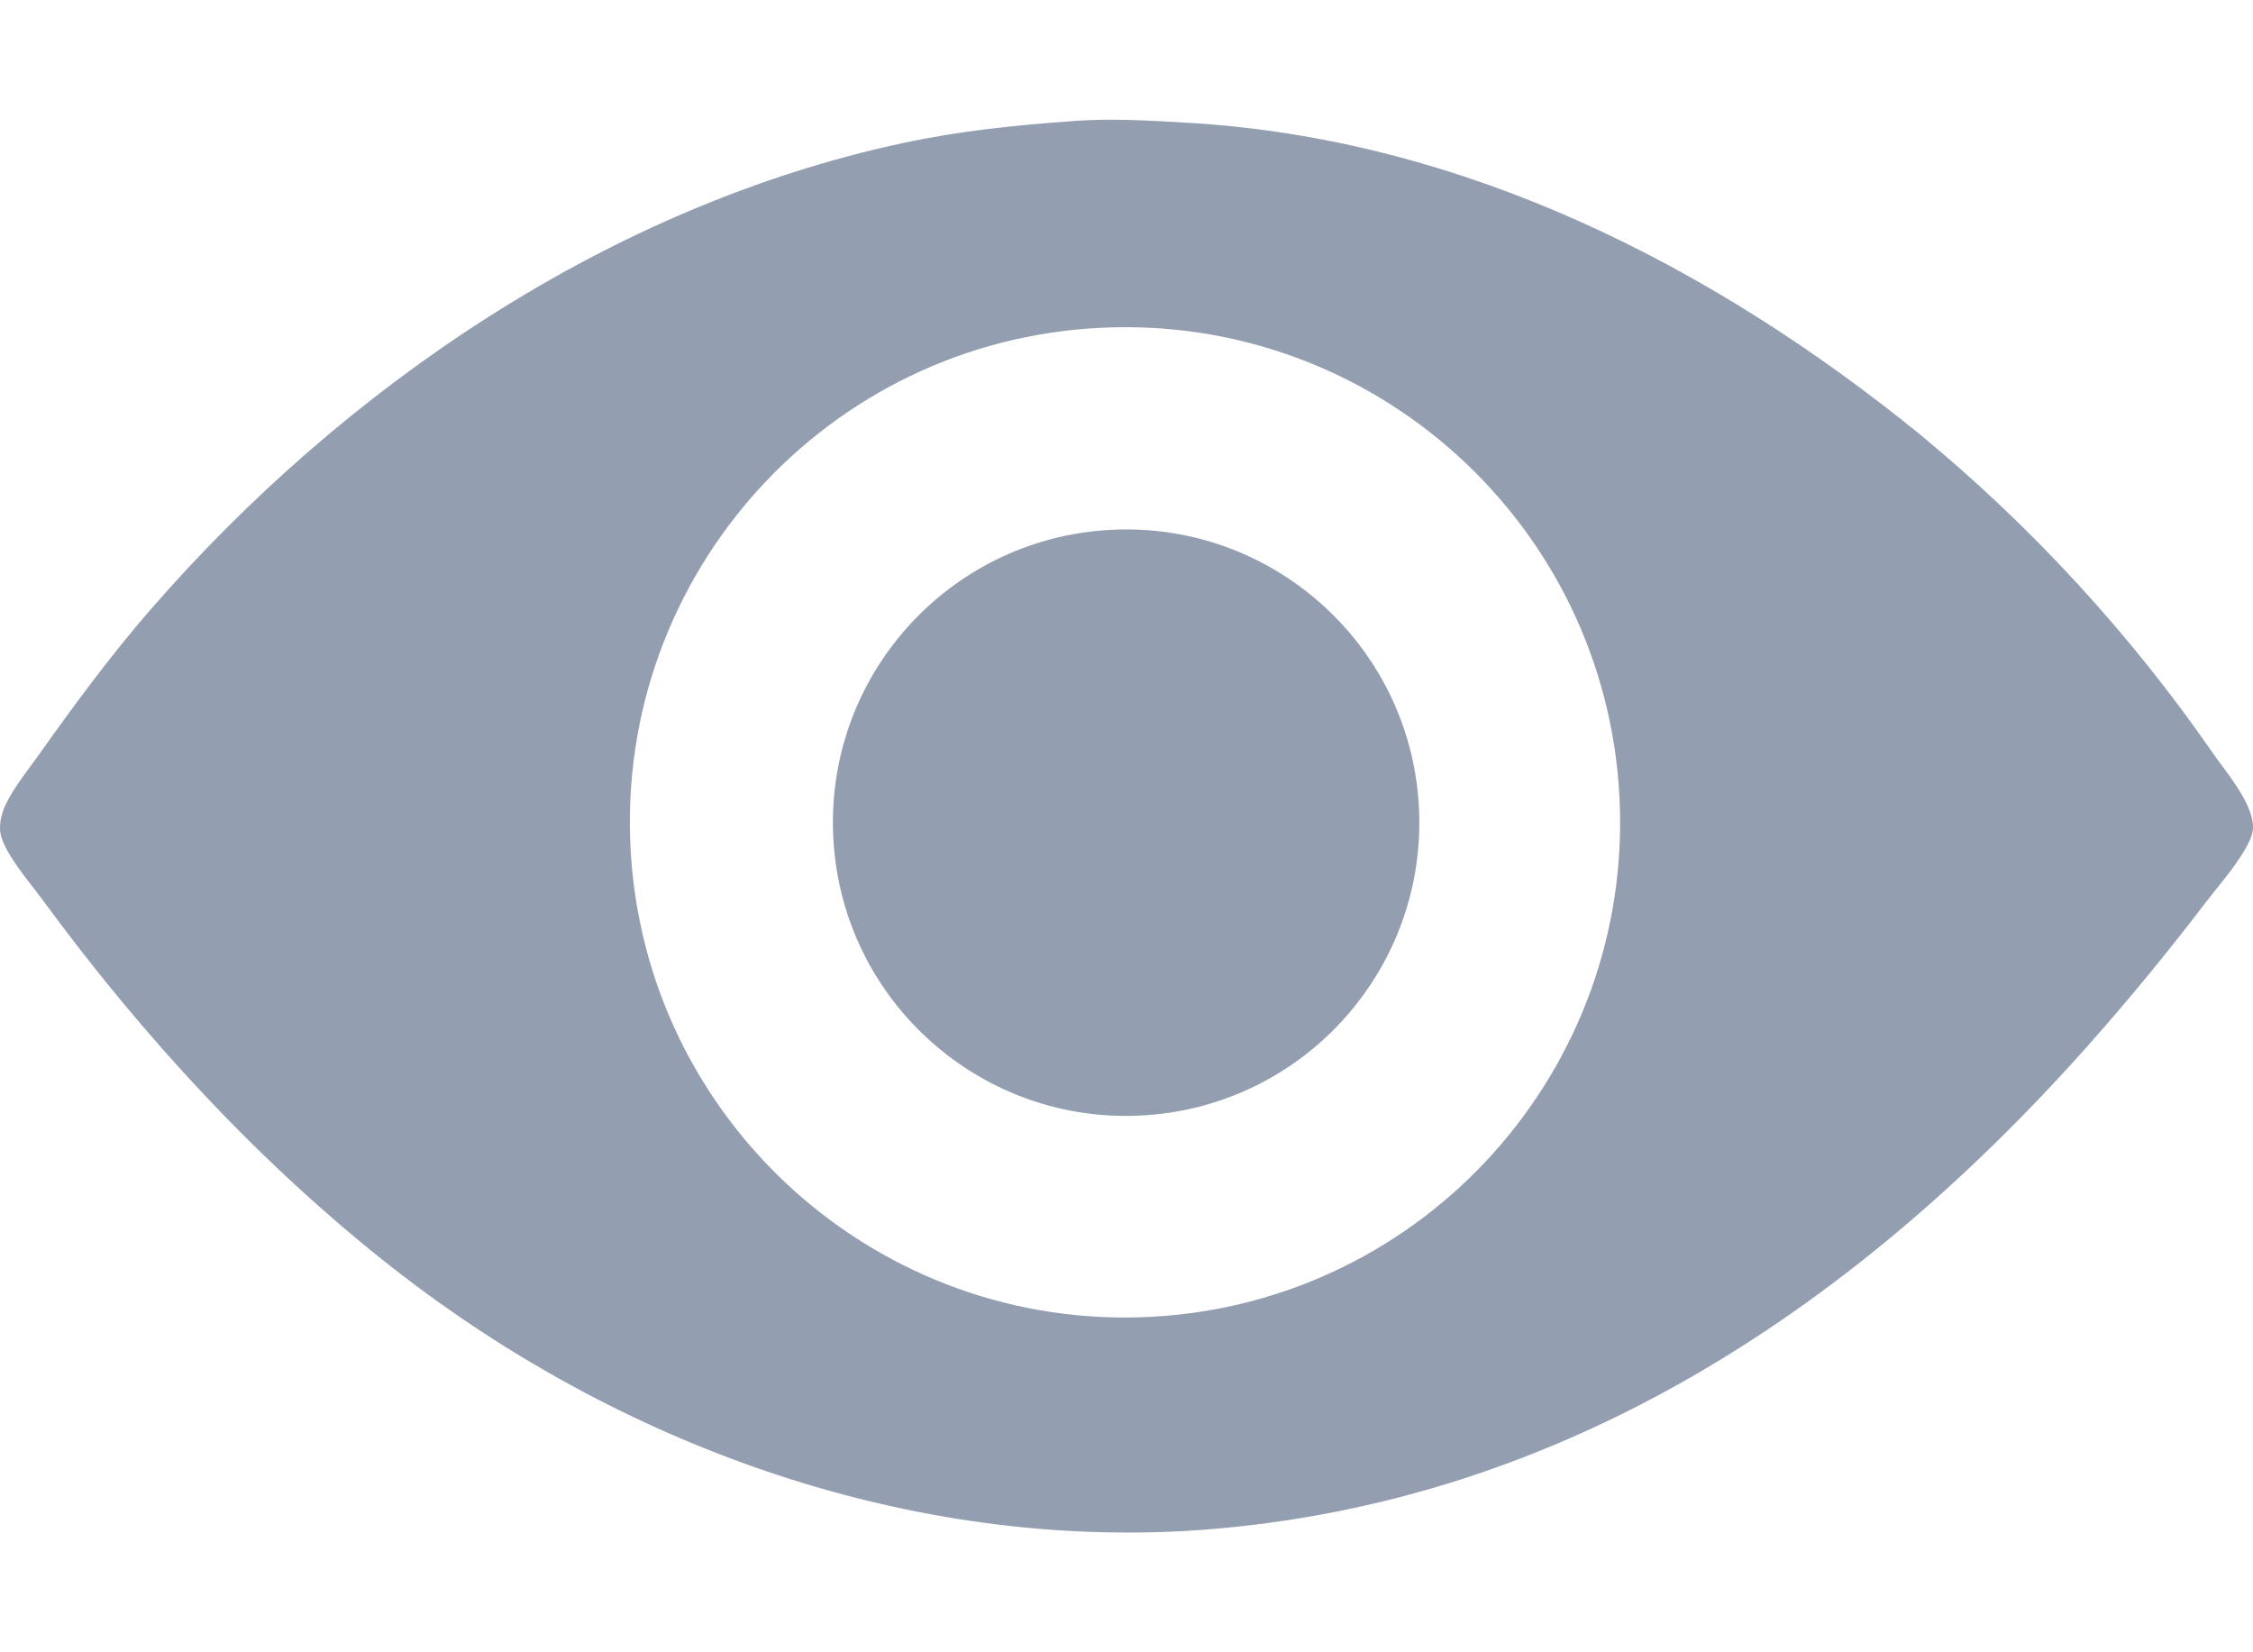 <svg width="15" height="11" viewBox="0 0 15 11" fill="none" xmlns="http://www.w3.org/2000/svg">
<path d="M7.148 0.806L7.153 0.805C7.404 0.787 7.666 0.803 7.918 0.818C9.736 0.926 11.39 1.76 12.785 2.894C13.529 3.508 14.184 4.221 14.733 5.014C14.824 5.145 14.989 5.333 15 5.496C15.004 5.552 14.971 5.613 14.944 5.66C14.871 5.784 14.769 5.899 14.681 6.013C14.431 6.341 14.169 6.66 13.895 6.968C12.304 8.755 10.324 10.05 7.881 10.193C5.988 10.294 4.115 9.61 2.629 8.452C1.736 7.755 0.946 6.896 0.278 5.983C0.198 5.875 0.013 5.662 0.001 5.533C-0.004 5.472 0.012 5.412 0.037 5.358C0.092 5.241 0.186 5.128 0.26 5.023C0.494 4.693 0.736 4.365 1.001 4.06C2.296 2.569 4.065 1.369 6.013 0.952C6.391 0.871 6.764 0.833 7.148 0.806ZM7.675 8.766C9.487 8.664 10.876 7.116 10.782 5.303C10.687 3.49 9.145 2.095 7.332 2.182C5.508 2.269 4.103 3.823 4.198 5.646C4.293 7.469 5.852 8.868 7.675 8.766Z" fill="#939EB1"/>
<path d="M7.385 3.528C8.459 3.466 9.381 4.285 9.446 5.358C9.511 6.432 8.695 7.357 7.621 7.425C6.543 7.494 5.614 6.673 5.549 5.595C5.483 4.516 6.306 3.59 7.385 3.528Z" fill="#939EB1"/>
</svg>
